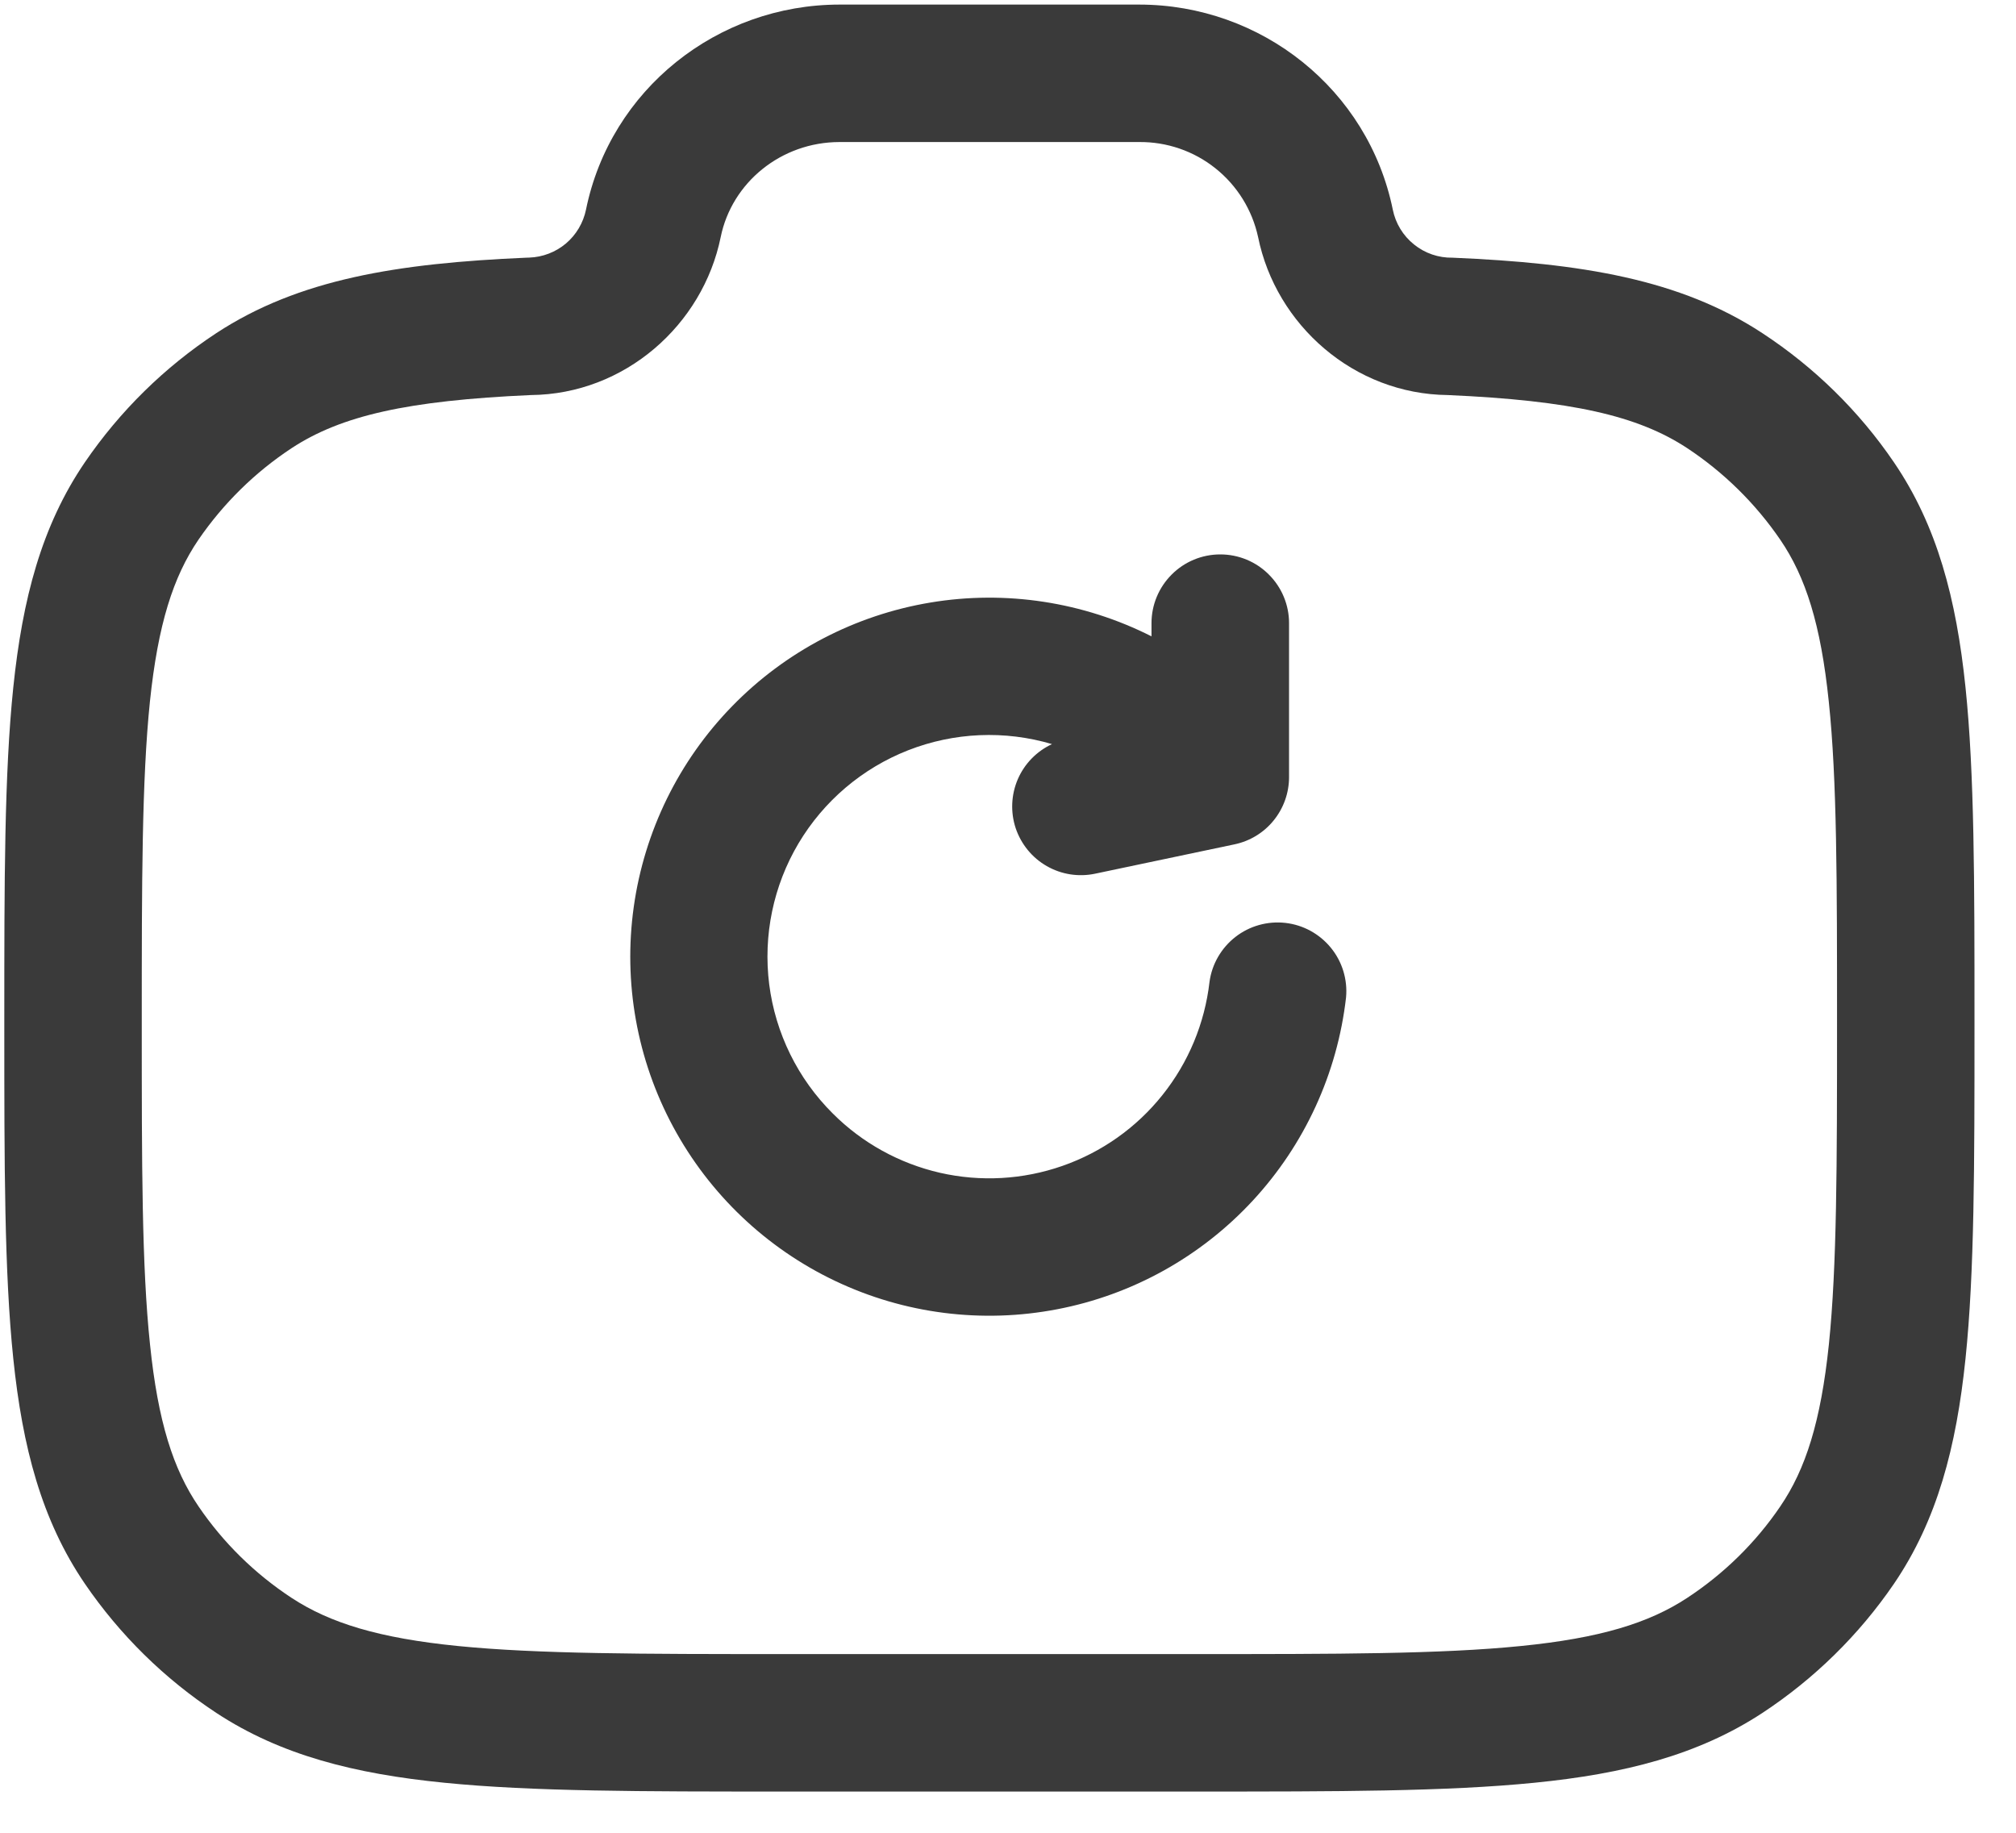 <svg width="22" height="20" viewBox="0 0 22 20" fill="none" xmlns="http://www.w3.org/2000/svg">
<path fill-rule="evenodd" clip-rule="evenodd" d="M6.395 2.287C6.662 0.977 7.828 0.05 9.163 0.05H12.431C13.766 0.05 14.931 0.977 15.199 2.287C15.229 2.437 15.311 2.572 15.431 2.668C15.55 2.764 15.699 2.815 15.852 2.812C17.255 2.872 18.333 3.045 19.233 3.636C19.8 4.008 20.288 4.486 20.668 5.045C21.141 5.739 21.349 6.537 21.449 7.501C21.547 8.444 21.547 9.625 21.547 11.121V11.206C21.547 12.702 21.547 13.884 21.449 14.826C21.349 15.79 21.141 16.588 20.668 17.283C20.286 17.842 19.798 18.32 19.233 18.692C18.53 19.153 17.723 19.357 16.745 19.454C15.787 19.55 14.586 19.55 13.06 19.55H8.534C7.008 19.55 5.807 19.55 4.849 19.454C3.871 19.357 3.064 19.154 2.361 18.692C1.795 18.32 1.308 17.841 0.926 17.282C0.453 16.588 0.245 15.79 0.145 14.826C0.047 13.884 0.047 12.702 0.047 11.206V11.121C0.047 9.625 0.047 8.444 0.145 7.501C0.245 6.537 0.453 5.739 0.926 5.045C1.308 4.486 1.795 4.007 2.361 3.635C3.261 3.045 4.339 2.873 5.742 2.812L5.775 2.811C5.922 2.806 6.063 2.752 6.176 2.657C6.288 2.562 6.365 2.432 6.395 2.287ZM9.163 1.55C8.523 1.55 7.986 1.993 7.865 2.586C7.67 3.546 6.818 4.302 5.793 4.311C4.445 4.371 3.723 4.536 3.183 4.89C2.782 5.154 2.437 5.494 2.166 5.889C1.89 6.294 1.724 6.813 1.636 7.656C1.548 8.512 1.547 9.616 1.547 11.164C1.547 12.712 1.547 13.815 1.637 14.671C1.724 15.514 1.89 16.033 2.167 16.439C2.435 16.833 2.78 17.173 3.184 17.438C3.601 17.711 4.135 17.876 4.998 17.962C5.872 18.049 6.998 18.05 8.575 18.05H13.019C14.595 18.05 15.721 18.05 16.596 17.962C17.459 17.876 17.993 17.712 18.41 17.438C18.814 17.173 19.16 16.833 19.428 16.438C19.704 16.033 19.87 15.514 19.958 14.671C20.046 13.815 20.047 12.711 20.047 11.164C20.047 9.617 20.047 8.512 19.957 7.656C19.87 6.813 19.704 6.294 19.427 5.889C19.156 5.493 18.811 5.154 18.41 4.889C17.872 4.536 17.15 4.371 15.8 4.311C14.776 4.301 13.924 3.547 13.729 2.586C13.665 2.291 13.501 2.026 13.264 1.837C13.028 1.648 12.733 1.547 12.431 1.55H9.163ZM13.317 6.05C13.516 6.05 13.707 6.129 13.847 6.27C13.988 6.411 14.067 6.601 14.067 6.8V8.48C14.067 8.652 14.008 8.819 13.899 8.953C13.791 9.087 13.639 9.179 13.471 9.214L11.951 9.534C11.771 9.572 11.583 9.543 11.423 9.451C11.263 9.36 11.143 9.212 11.084 9.038C11.026 8.863 11.034 8.673 11.107 8.503C11.18 8.334 11.313 8.198 11.48 8.12C10.964 7.967 10.412 7.991 9.911 8.187C9.41 8.383 8.989 8.741 8.714 9.203C8.439 9.666 8.327 10.207 8.394 10.741C8.462 11.275 8.706 11.771 9.087 12.15C9.408 12.472 9.814 12.696 10.258 12.798C10.701 12.899 11.164 12.873 11.593 12.723C12.023 12.573 12.401 12.306 12.685 11.95C12.969 11.595 13.147 11.167 13.199 10.715C13.225 10.521 13.327 10.345 13.482 10.224C13.636 10.104 13.832 10.049 14.027 10.071C14.222 10.093 14.4 10.191 14.524 10.343C14.648 10.495 14.707 10.69 14.689 10.885C14.594 11.714 14.237 12.491 13.67 13.103C13.103 13.715 12.356 14.13 11.537 14.287C10.717 14.445 9.869 14.337 9.116 13.979C8.362 13.621 7.743 13.032 7.347 12.298C6.951 11.564 6.8 10.722 6.916 9.896C7.032 9.07 7.408 8.302 7.991 7.705C8.573 7.108 9.331 6.712 10.154 6.575C10.976 6.438 11.822 6.568 12.566 6.944V6.8C12.566 6.601 12.645 6.411 12.786 6.27C12.926 6.129 13.117 6.05 13.316 6.05" fill="#3A3A3A"/>
</svg>
